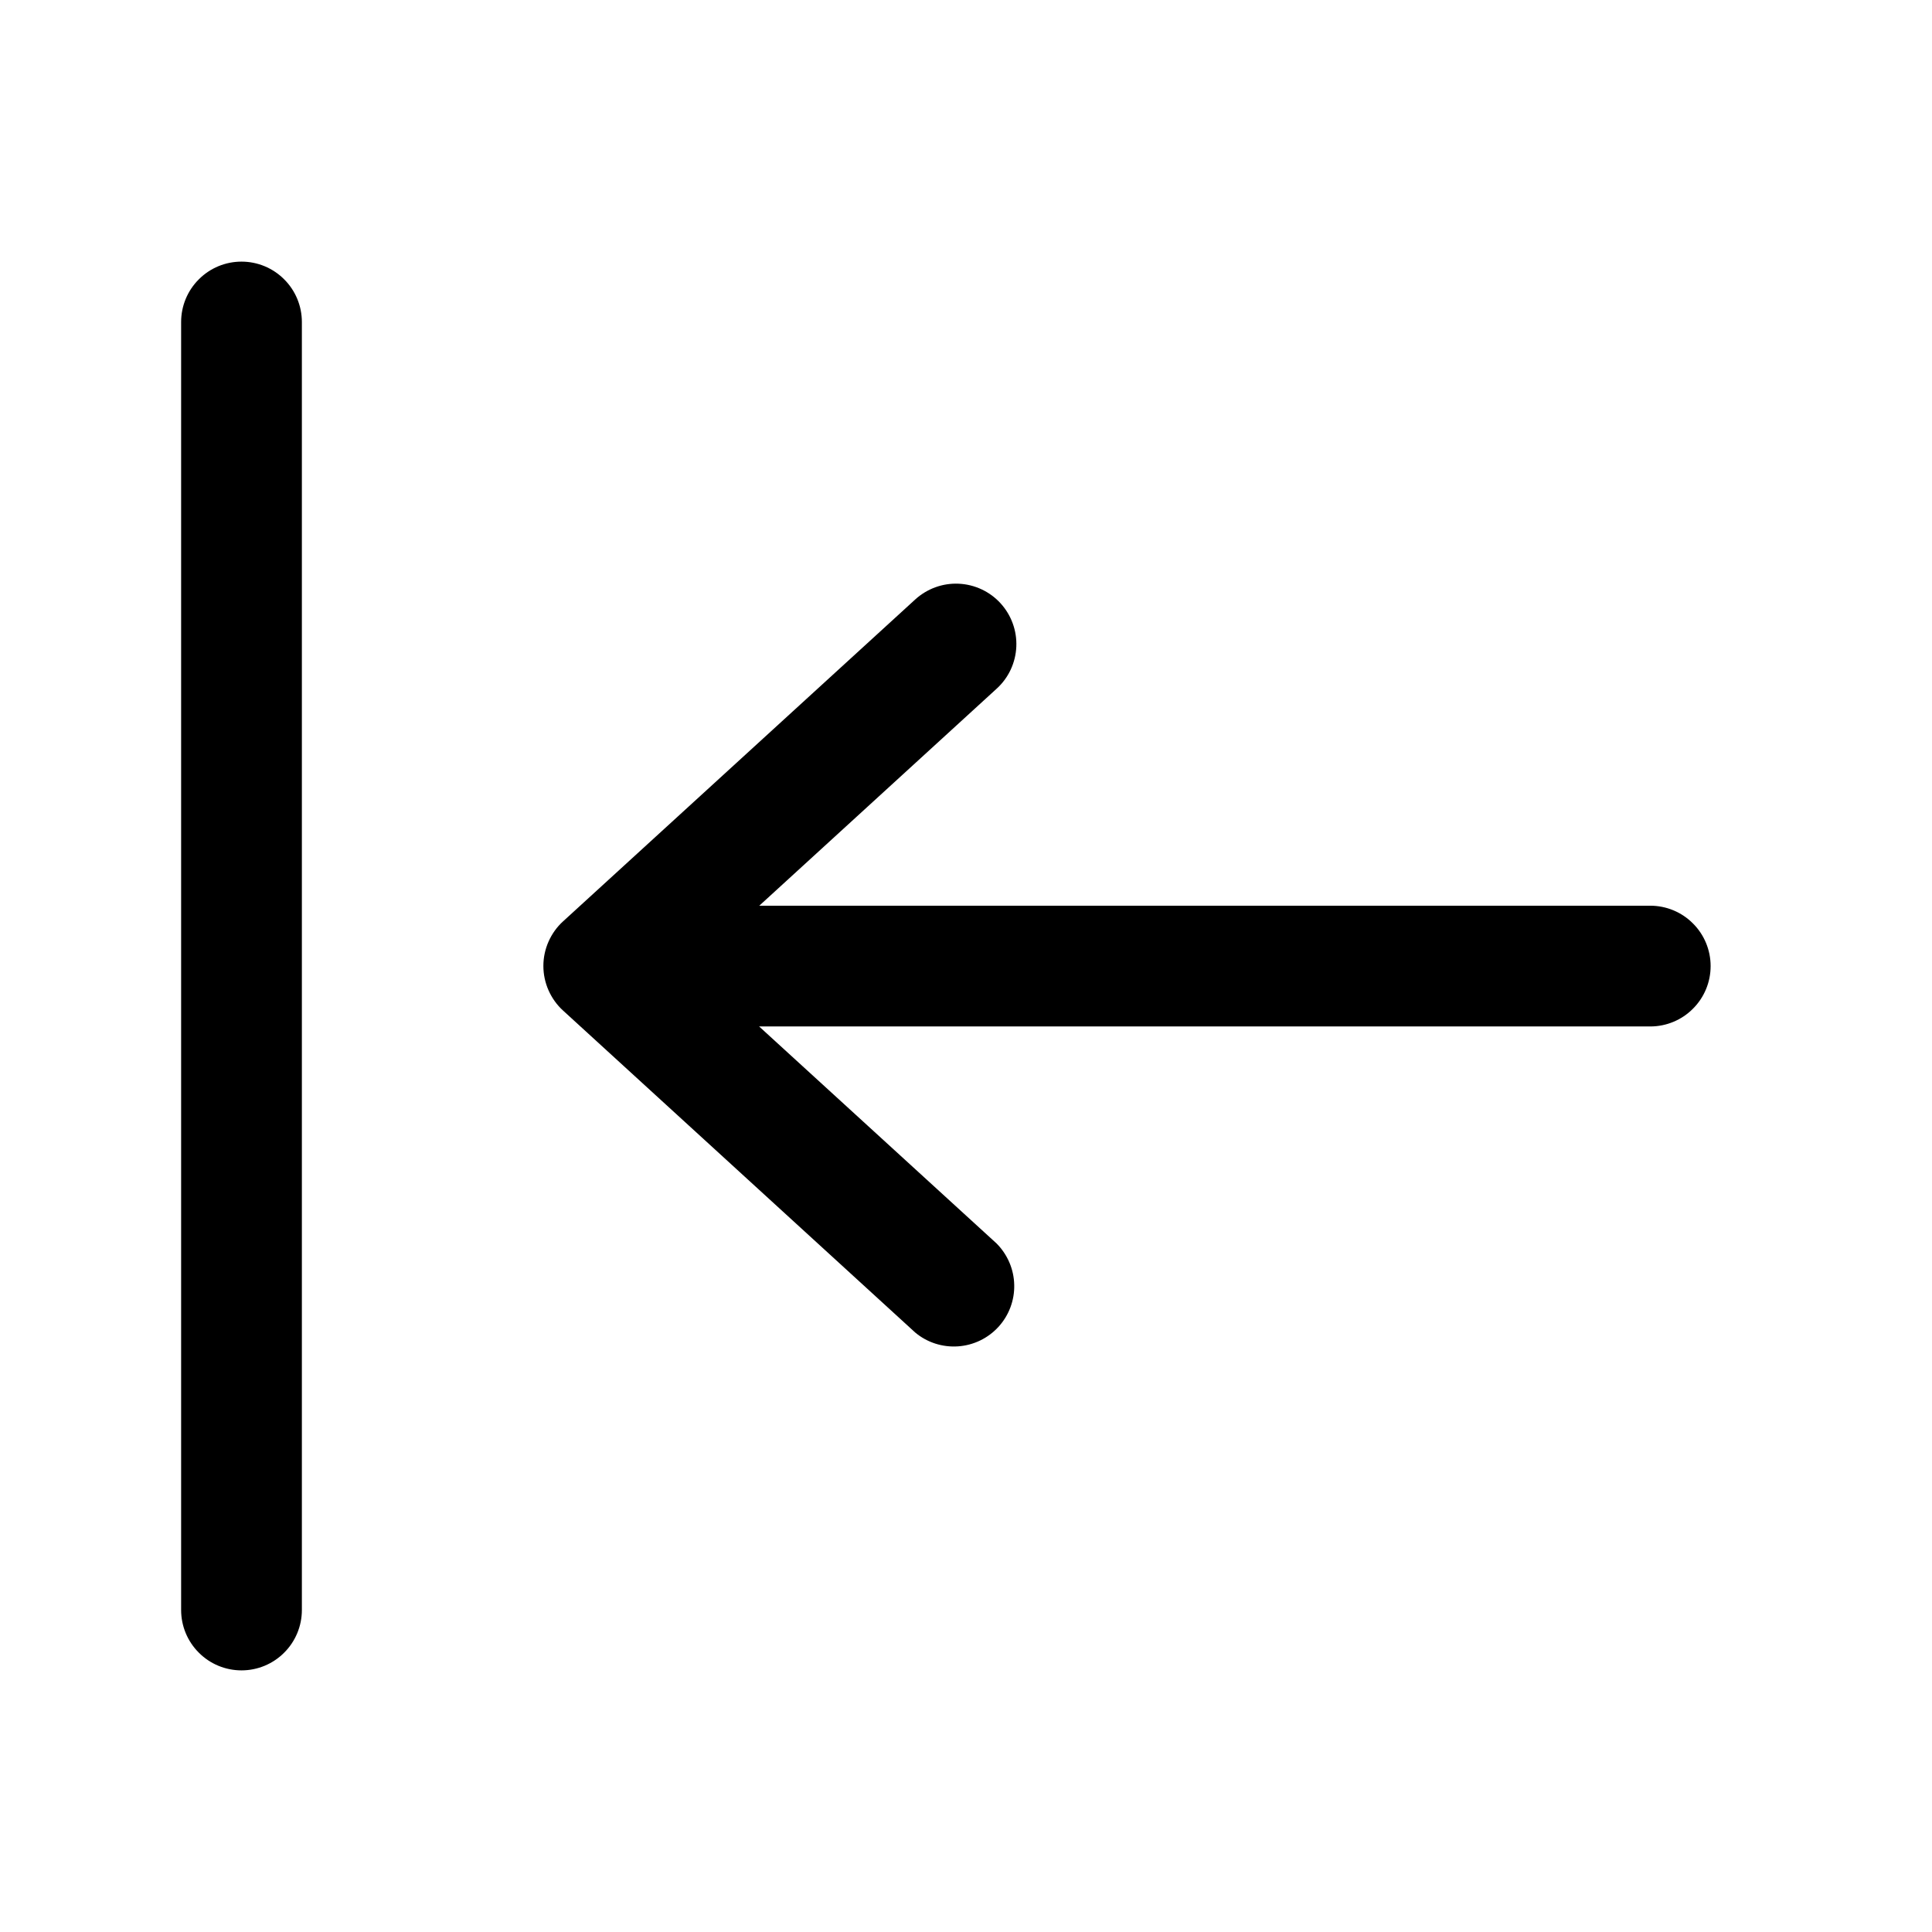 <svg width="24" height="24" viewBox="0 0 24 24" fill="none" xmlns="http://www.w3.org/2000/svg">
<path d="M3 20.75C2.801 20.75 2.61 20.671 2.47 20.53C2.329 20.39 2.25 20.199 2.25 20L2.25 4C2.25 3.801 2.329 3.61 2.47 3.47C2.61 3.329 2.801 3.25 3 3.25C3.199 3.25 3.39 3.329 3.53 3.47C3.671 3.61 3.75 3.801 3.75 4L3.75 20C3.75 20.199 3.671 20.39 3.53 20.53C3.39 20.671 3.199 20.75 3 20.75Z" fill="black"/>
<path d="M6.994 11.446C6.917 11.516 6.856 11.602 6.814 11.697C6.772 11.792 6.75 11.895 6.75 11.999C6.75 12.104 6.772 12.207 6.814 12.302C6.856 12.397 6.917 12.483 6.994 12.553L11.369 16.553C11.517 16.677 11.707 16.738 11.9 16.725C12.093 16.712 12.273 16.625 12.403 16.483C12.533 16.341 12.604 16.153 12.599 15.96C12.595 15.768 12.516 15.584 12.38 15.447L9.43 12.751H20.5C20.699 12.751 20.89 12.672 21.03 12.531C21.171 12.391 21.25 12.2 21.25 12.001C21.25 11.802 21.171 11.611 21.03 11.471C20.89 11.33 20.699 11.251 20.5 11.251H9.432L12.382 8.554C12.529 8.42 12.616 8.233 12.625 8.034C12.634 7.835 12.563 7.641 12.429 7.494C12.295 7.347 12.107 7.26 11.909 7.251C11.71 7.242 11.516 7.313 11.369 7.447L6.994 11.446Z" fill="black"/>
</svg>
